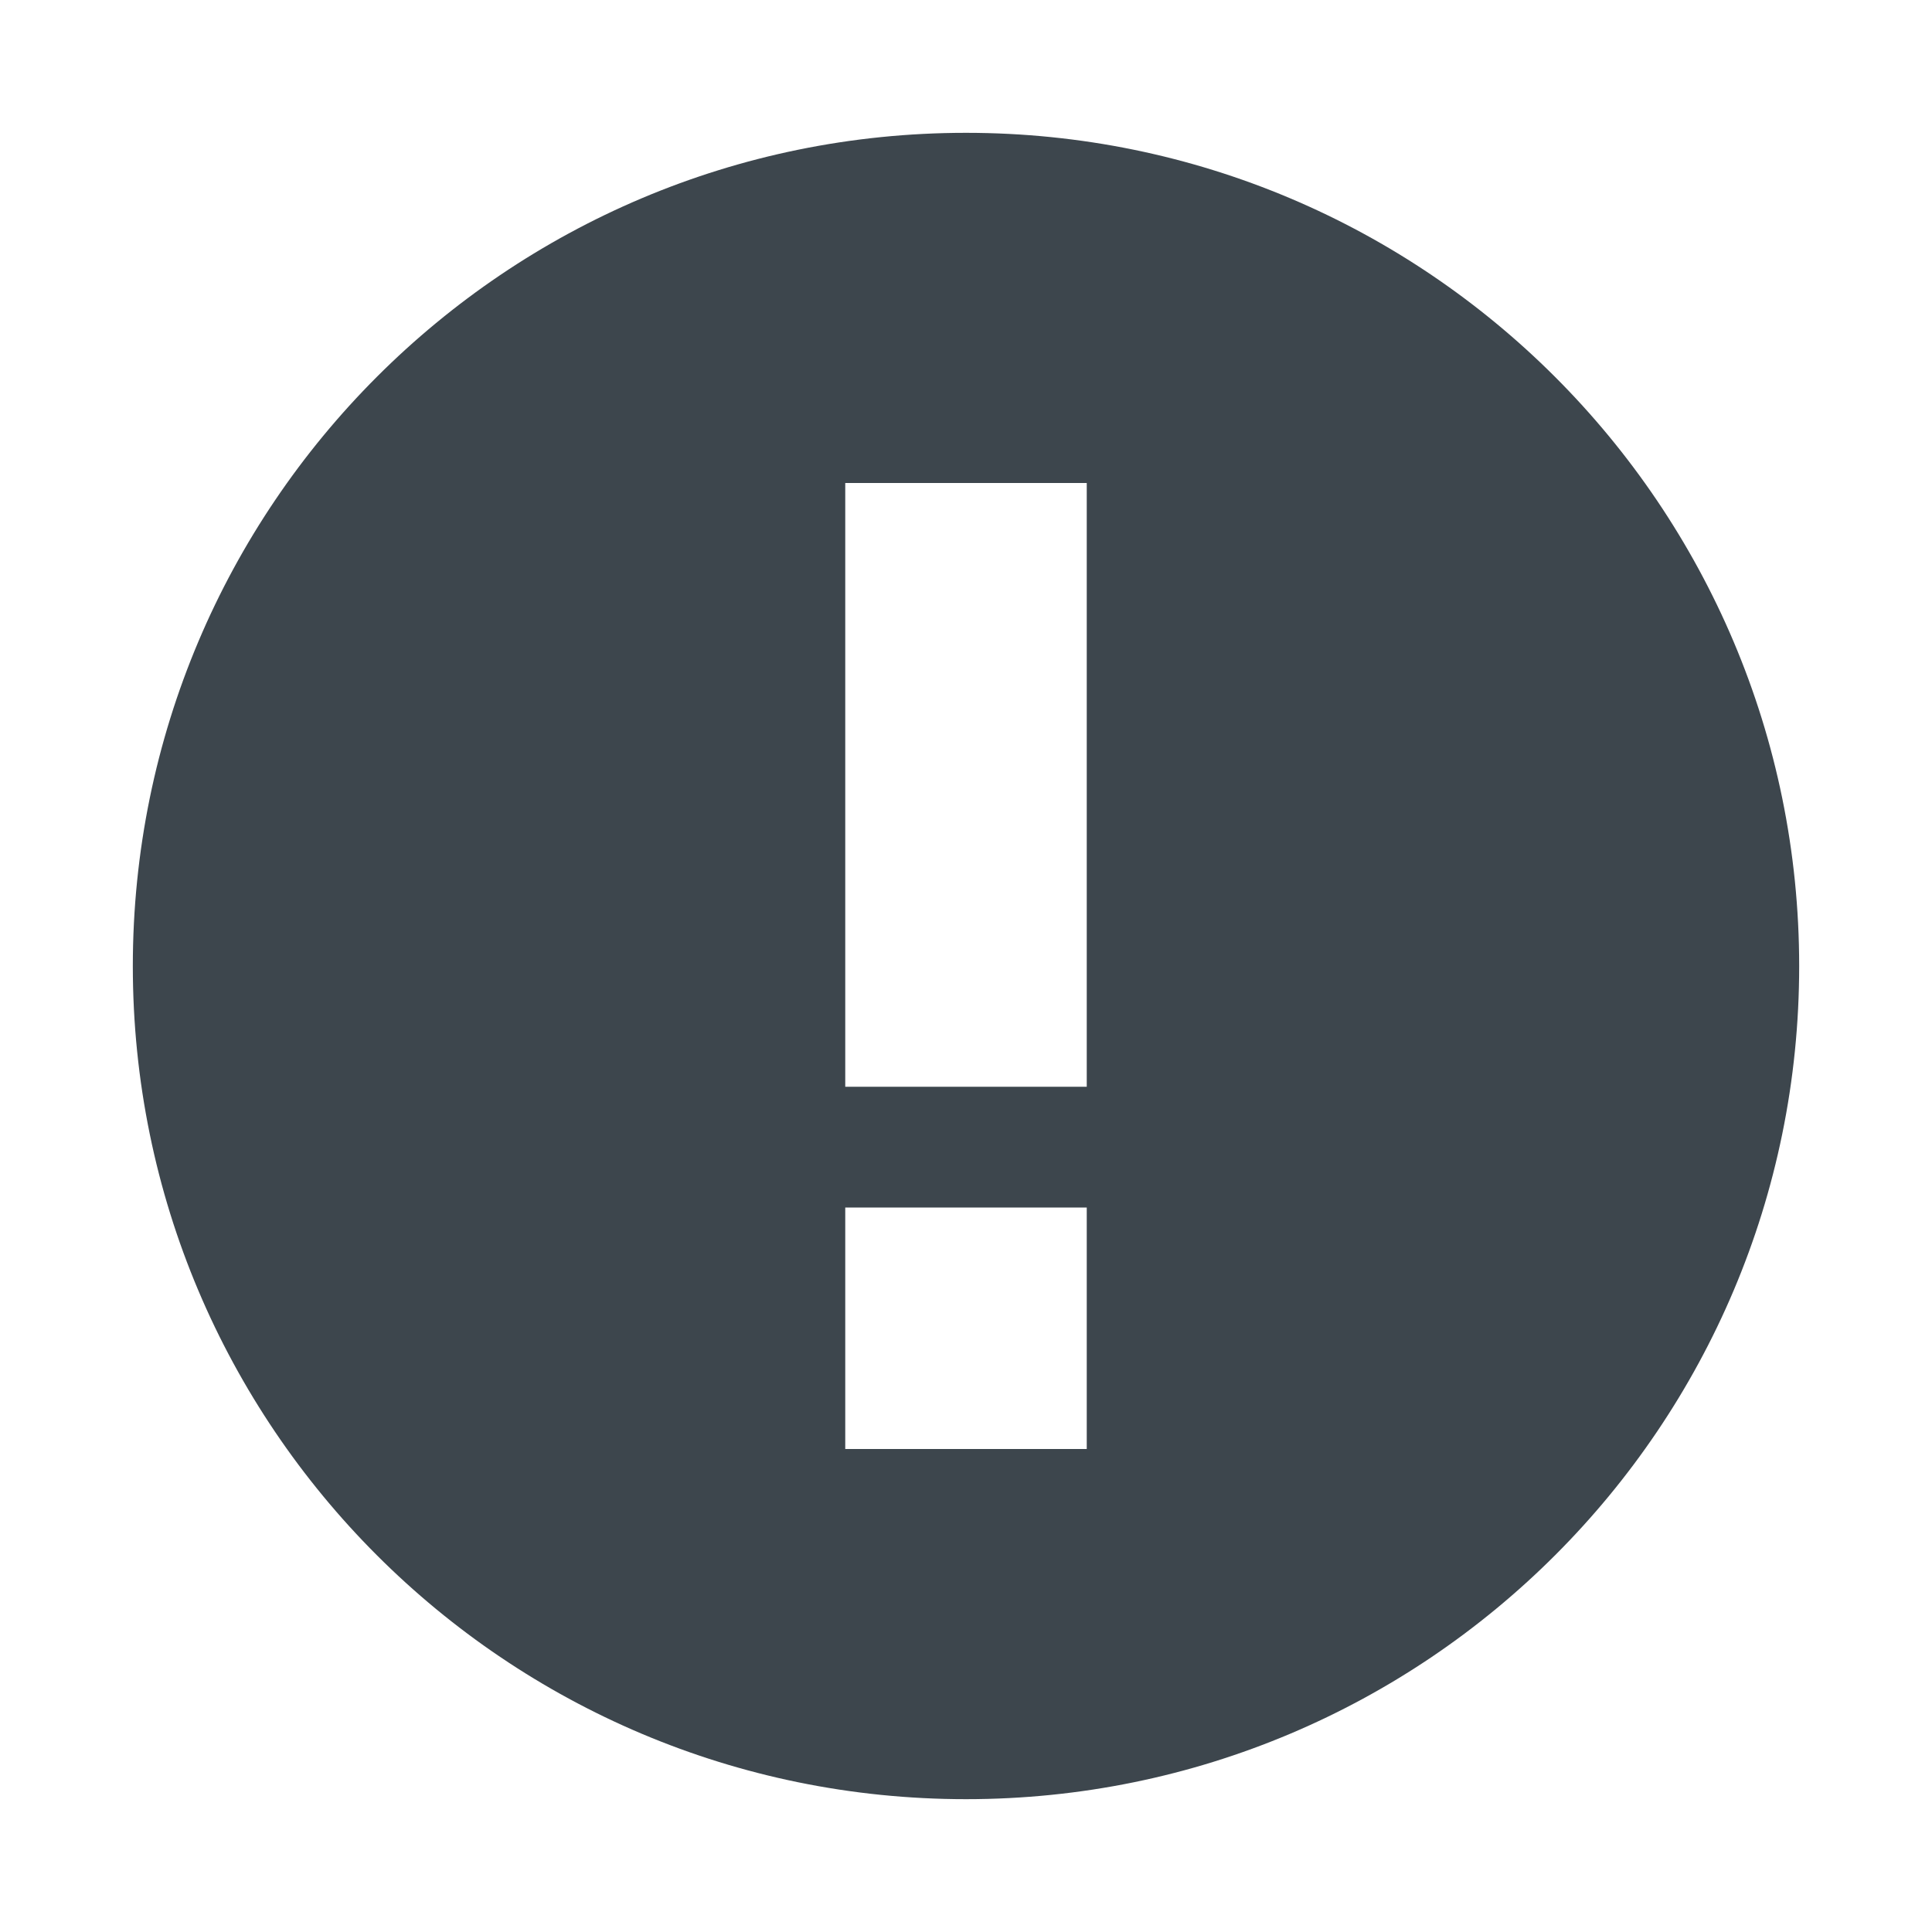 <?xml version="1.0" encoding="utf-8"?>
<!-- Generator: Adobe Illustrator 16.0.4, SVG Export Plug-In . SVG Version: 6.00 Build 0)  -->
<!DOCTYPE svg PUBLIC "-//W3C//DTD SVG 1.1//EN" "http://www.w3.org/Graphics/SVG/1.1/DTD/svg11.dtd">
<svg version="1.1" id="artwork" xmlns="http://www.w3.org/2000/svg" xmlns:xlink="http://www.w3.org/1999/xlink" x="0px" y="0px"
	 width="16px" height="16px" viewBox="0 0 16 16" enable-background="new 0 0 16 16" xml:space="preserve">
<g>
	<g>
		<path fill="#3D464D" d="M8,14.9c3.811,0,6.9-3.089,6.9-6.899S11.81,1.1,8,1.1C4.188,1.1,1.1,4.19,1.1,8.001
			C1.1,11.811,4.188,14.9,8,14.9z M7,4h2v5H7V4z M7,10h2v2H7V10z"/>
	</g>
</g>
</svg>
